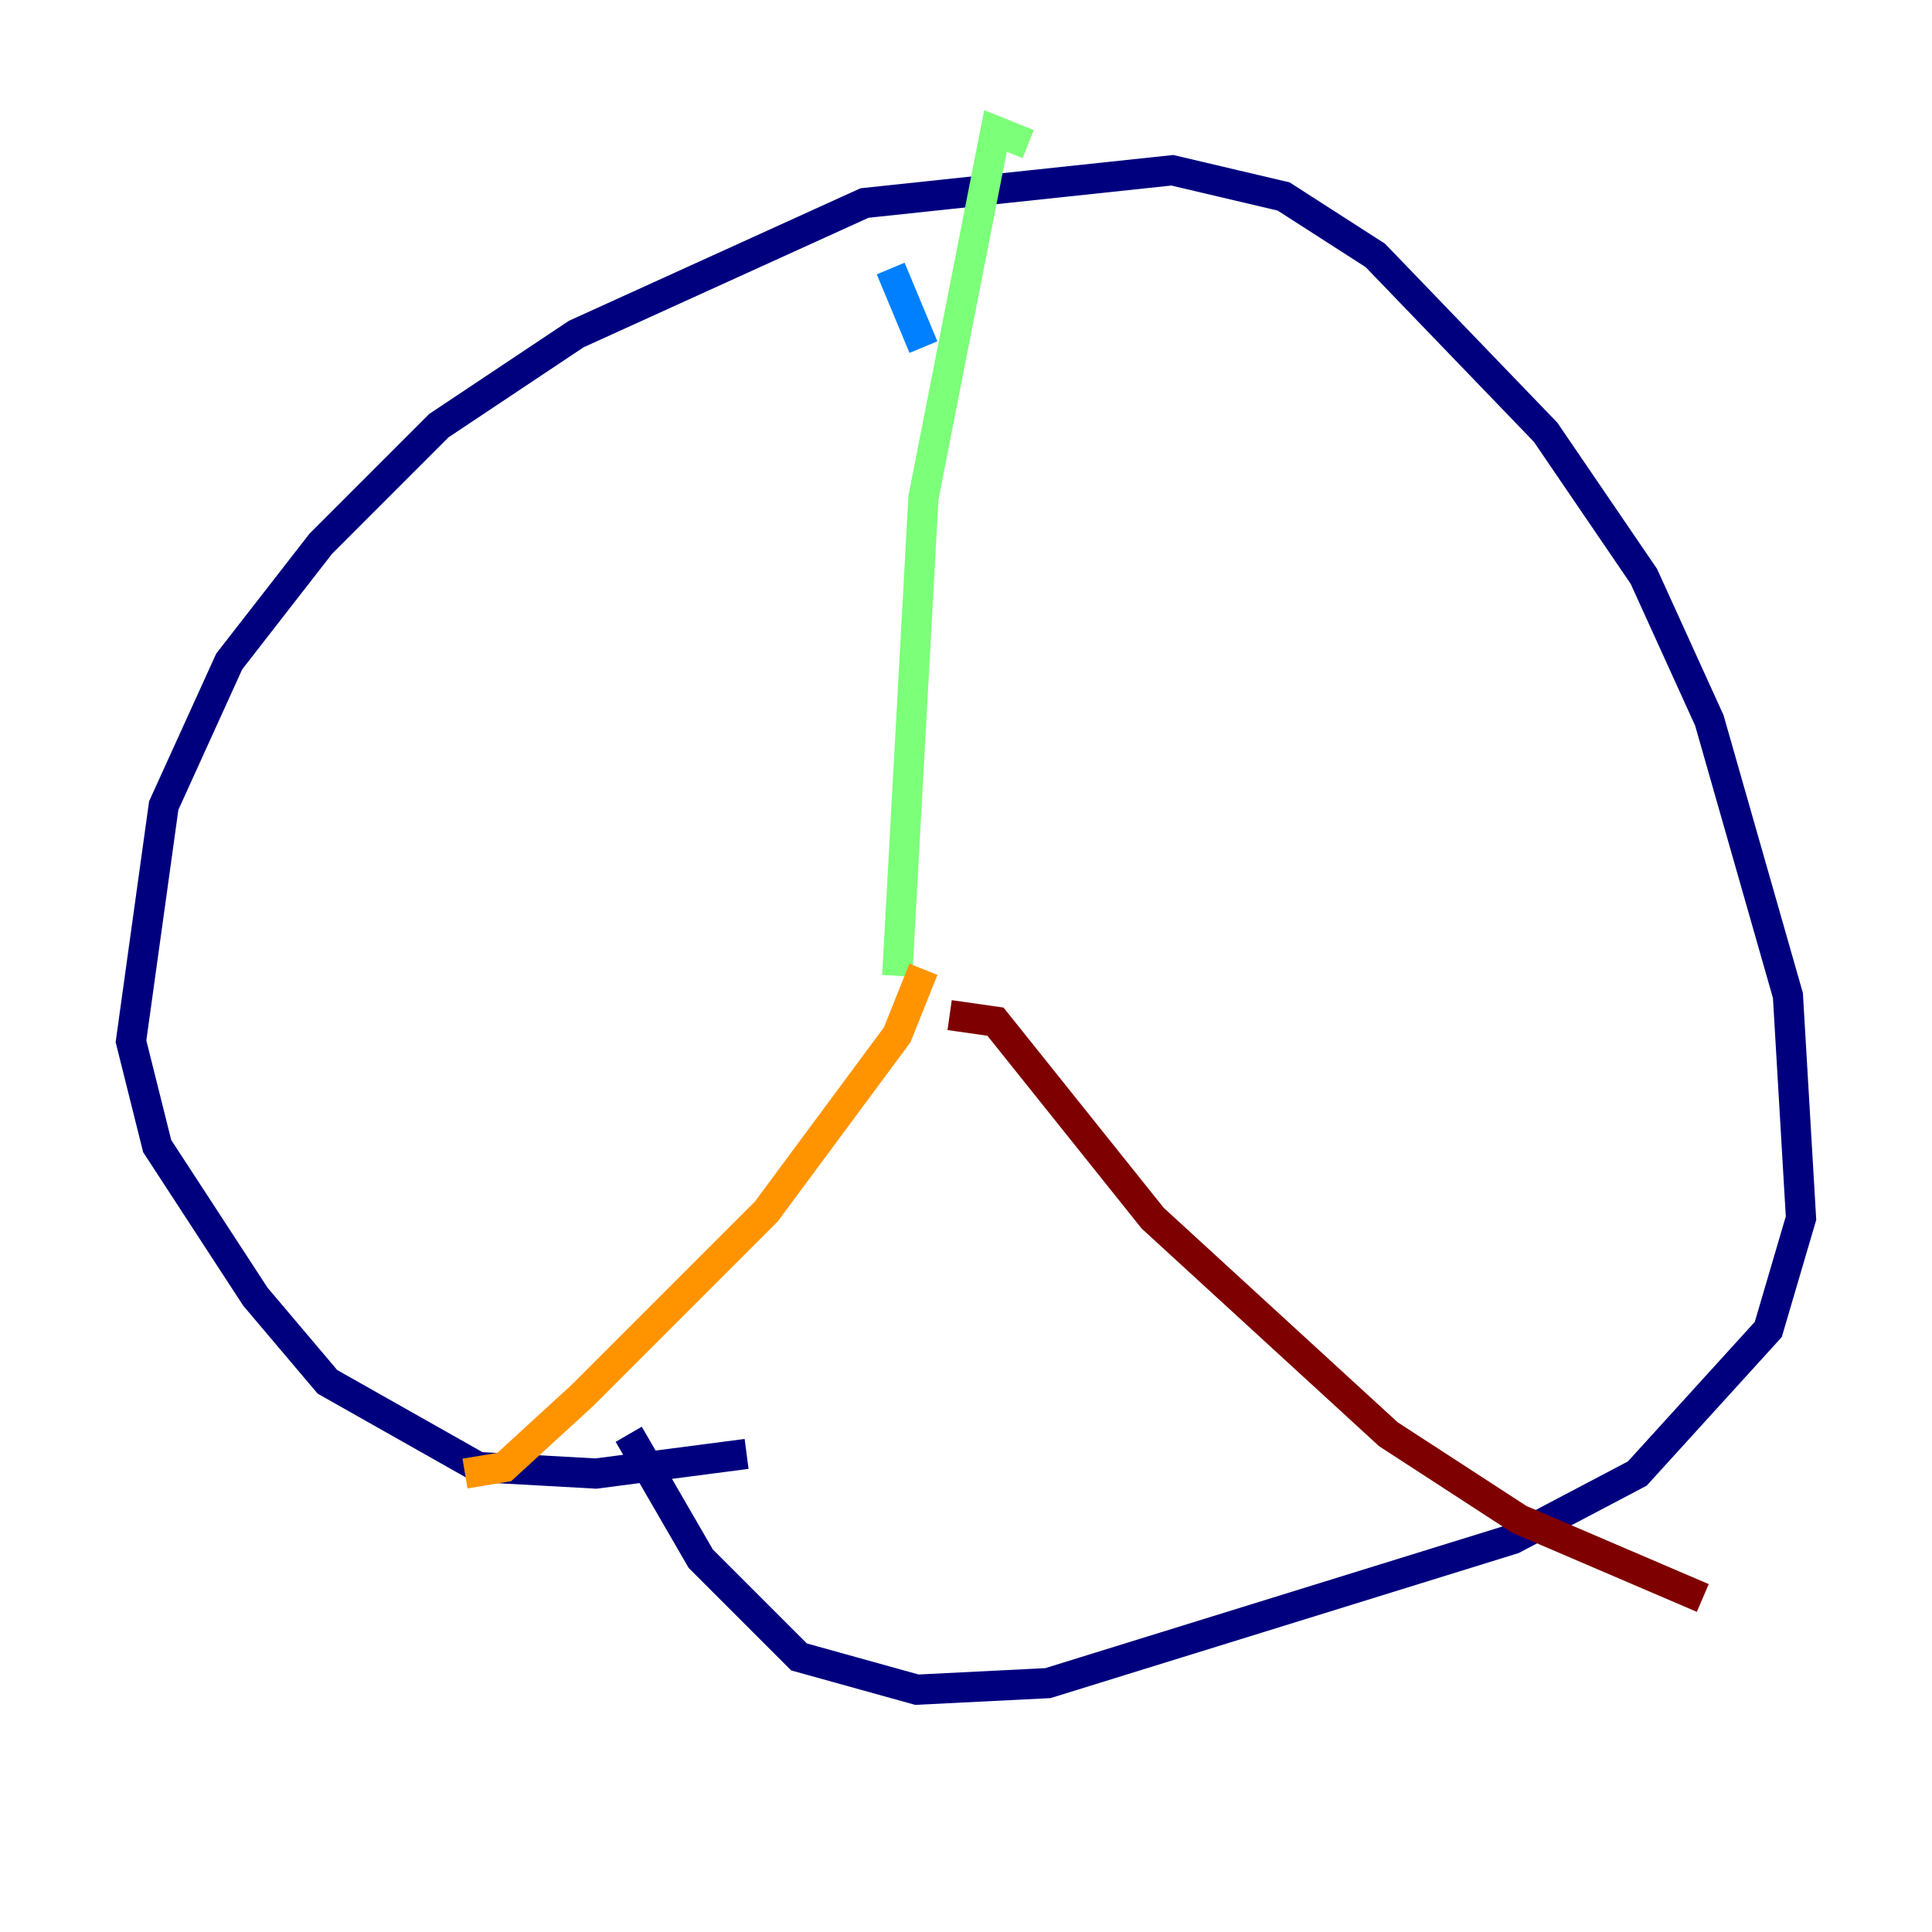<?xml version="1.0" encoding="utf-8" ?>
<svg baseProfile="tiny" height="128" version="1.2" viewBox="0,0,128,128" width="128" xmlns="http://www.w3.org/2000/svg" xmlns:ev="http://www.w3.org/2001/xml-events" xmlns:xlink="http://www.w3.org/1999/xlink"><defs /><polyline fill="none" points="49.464,96.325 39.485,97.627 31.675,97.193 21.695,91.552 16.922,85.912 10.414,75.932 8.678,68.99 10.848,53.37 15.186,43.824 21.261,36.014 29.071,28.203 38.183,22.129 57.275,13.451 77.668,11.281 85.044,13.017 91.119,16.922 102.4,28.637 108.909,38.183 113.248,47.729 118.454,65.953 119.322,80.705 117.153,88.081 108.475,97.627 100.231,101.966 69.424,111.512 60.746,111.946 52.936,109.776 46.427,103.268 41.654,95.024" stroke="#00007f" stroke-width="2" /><polyline fill="none" points="59.01,17.79 61.18,22.997" stroke="#0080ff" stroke-width="2" /><polyline fill="none" points="68.122,9.546 65.953,8.678 61.18,32.976 59.444,64.651" stroke="#7cff79" stroke-width="2" /><polyline fill="none" points="61.18,64.217 59.444,68.556 50.766,80.271 38.617,92.42 33.41,97.193 30.807,97.627" stroke="#ff9400" stroke-width="2" /><polyline fill="none" points="62.915,67.254 65.953,67.688 76.366,80.705 91.986,95.024 100.664,100.664 112.814,105.871" stroke="#7f0000" stroke-width="2" /></svg>